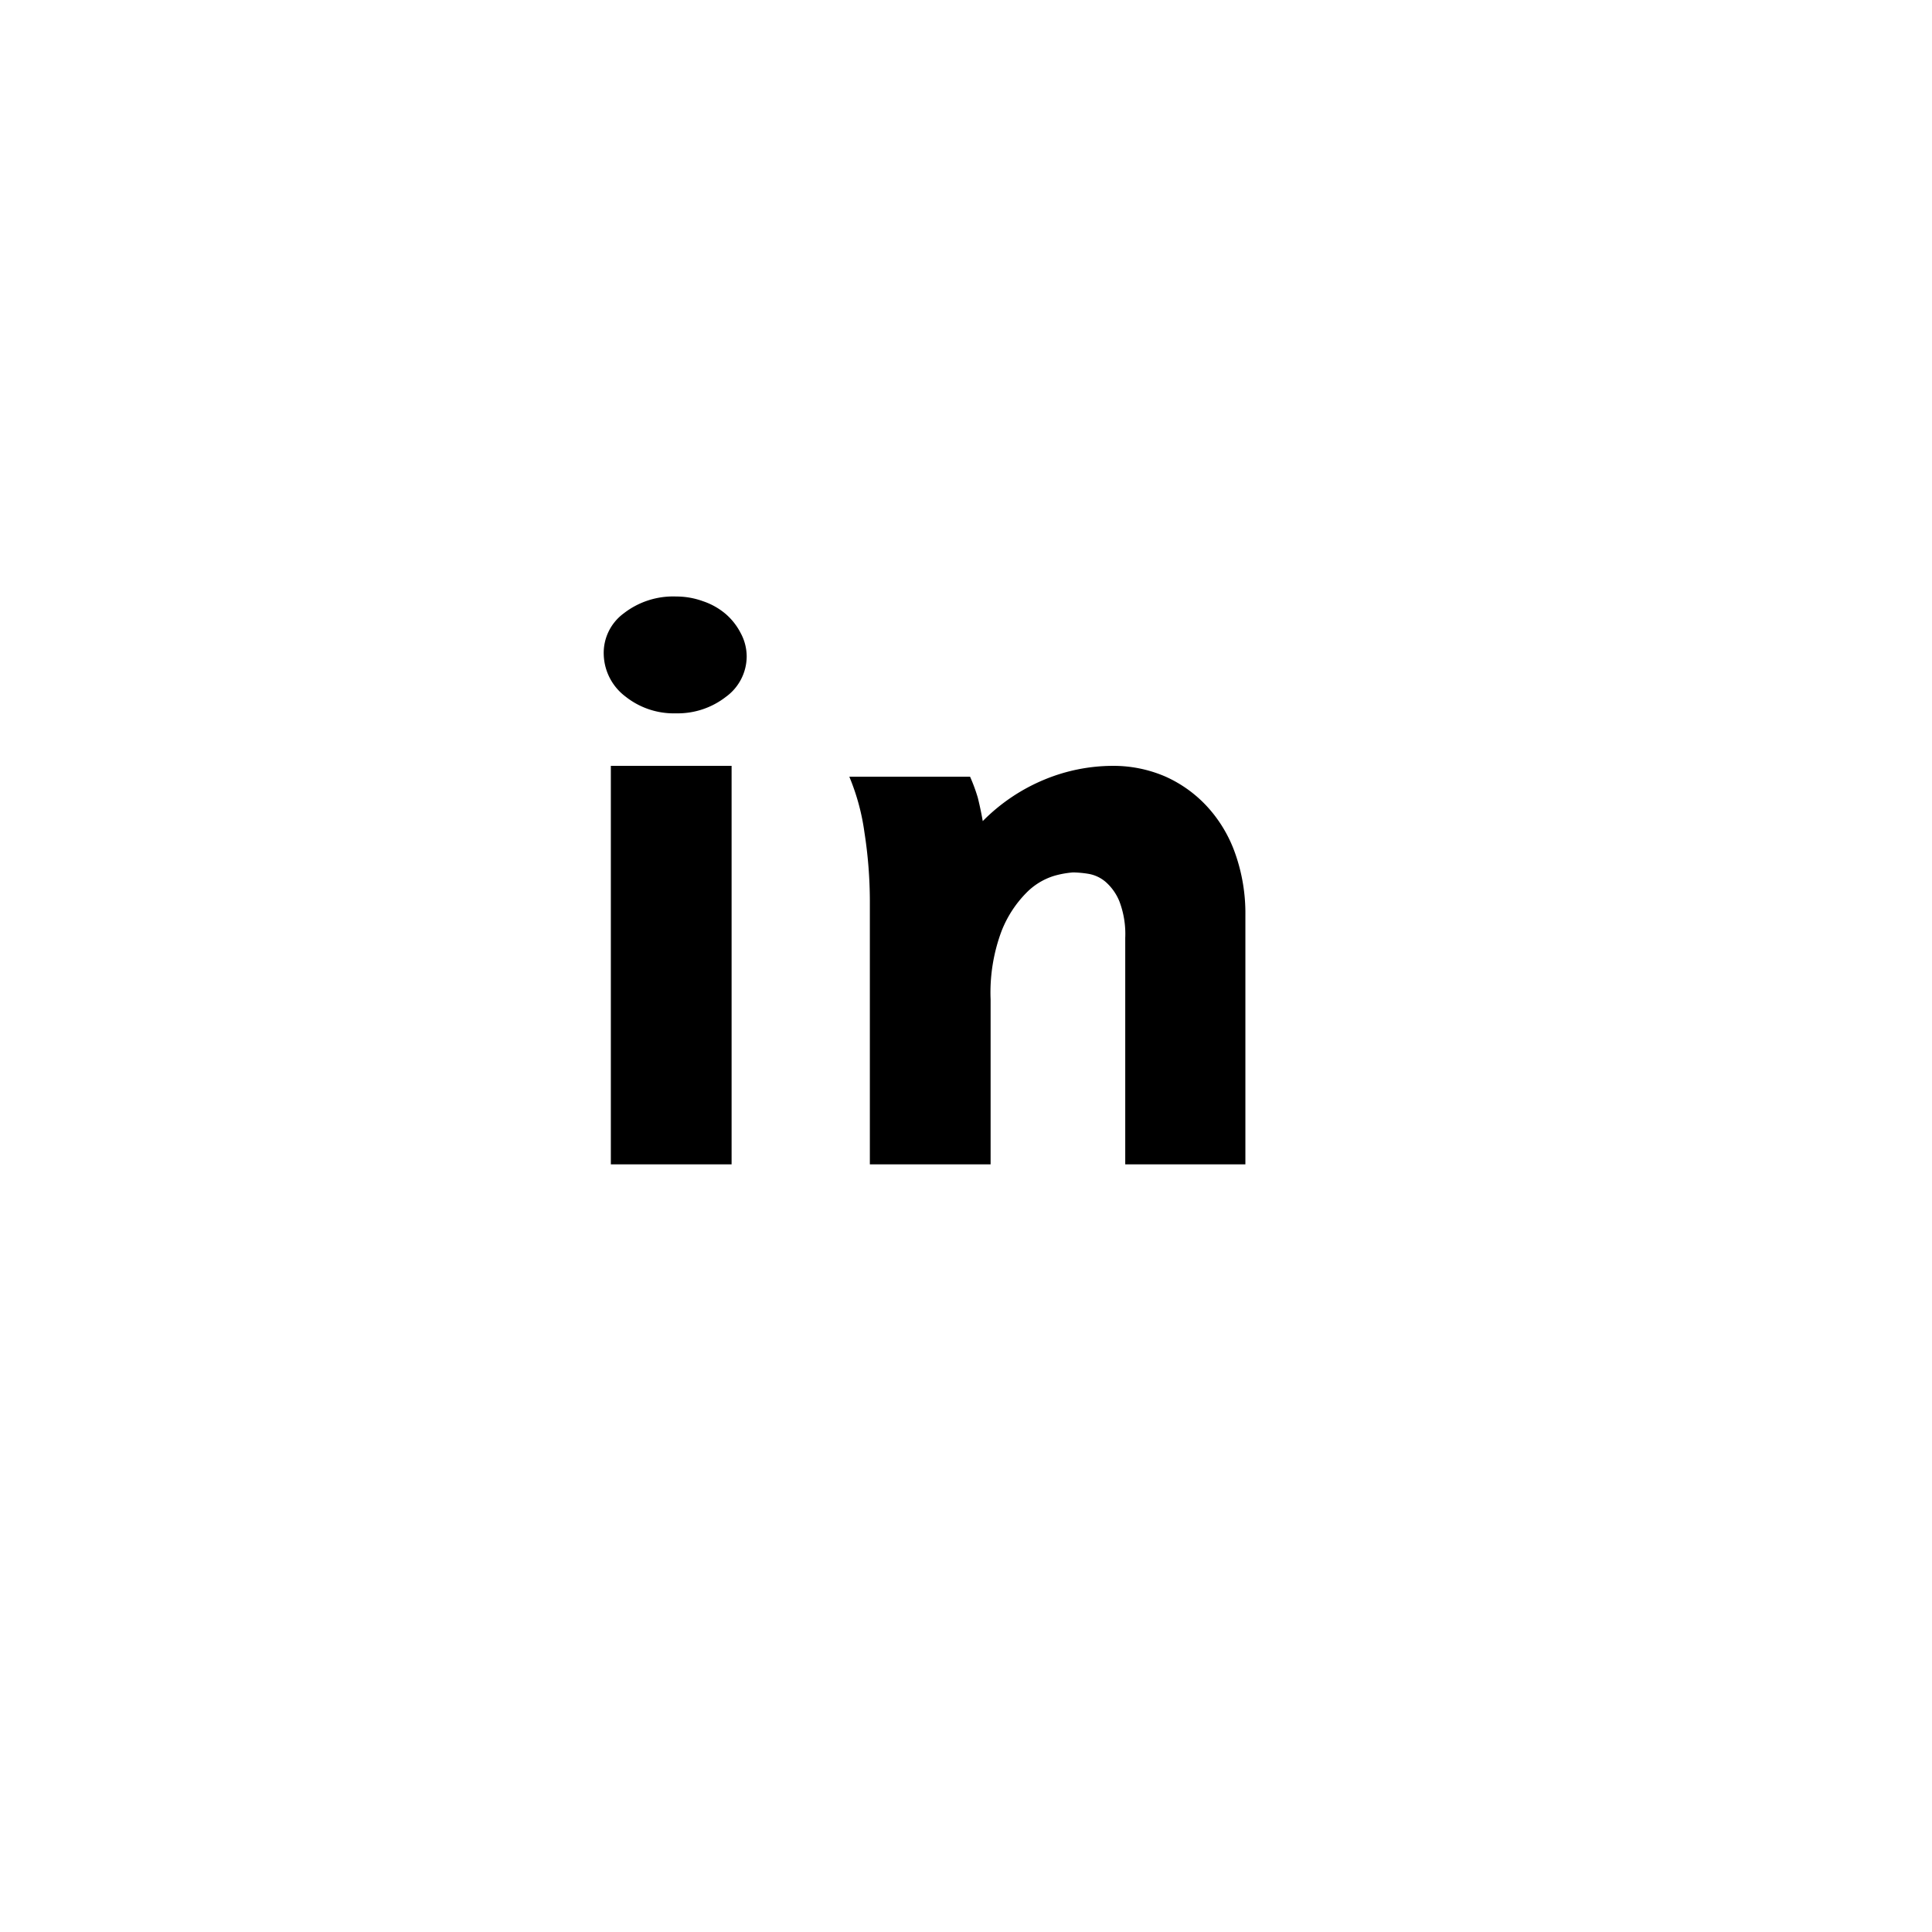<svg id="Layer_1" data-name="Layer 1" xmlns="http://www.w3.org/2000/svg" viewBox="0 0 128 128"><path d="M49.47,43.49a3.32,3.32,0,0,1-1.38,2.68,5.2,5.2,0,0,1-3.3,1.09,5.14,5.14,0,0,1-3.36-1.12A3.6,3.6,0,0,1,40,43.39a3.25,3.25,0,0,1,1.32-2.75,5.33,5.33,0,0,1,3.48-1.12,5.16,5.16,0,0,1,1.77.31,4.56,4.56,0,0,1,1.5.84,4.2,4.2,0,0,1,1,1.27A3.27,3.27,0,0,1,49.47,43.49Zm-9,33.65V50.74h8v26.4Z"/><path d="M74.55,77.14v-15a6.09,6.09,0,0,0-.39-2.43,3.43,3.43,0,0,0-.93-1.3,2.36,2.36,0,0,0-1.14-.52,7.05,7.05,0,0,0-1-.09,6.28,6.28,0,0,0-1.26.23A4.38,4.38,0,0,0,68,59.15a7.5,7.5,0,0,0-1.65,2.55,11.61,11.61,0,0,0-.72,4.51V77.14h-8V59.69a29.75,29.75,0,0,0-.36-4.55,14.73,14.73,0,0,0-1-3.68h8a11.48,11.48,0,0,1,.51,1.38c.09.36.21.88.33,1.56a12.4,12.4,0,0,1,4.11-2.76,11.89,11.89,0,0,1,4.47-.9,8.68,8.68,0,0,1,3.5.7,8.44,8.44,0,0,1,2.79,2,9,9,0,0,1,1.85,3.09,11.91,11.91,0,0,1,.68,4.12V77.14Z"/></svg>